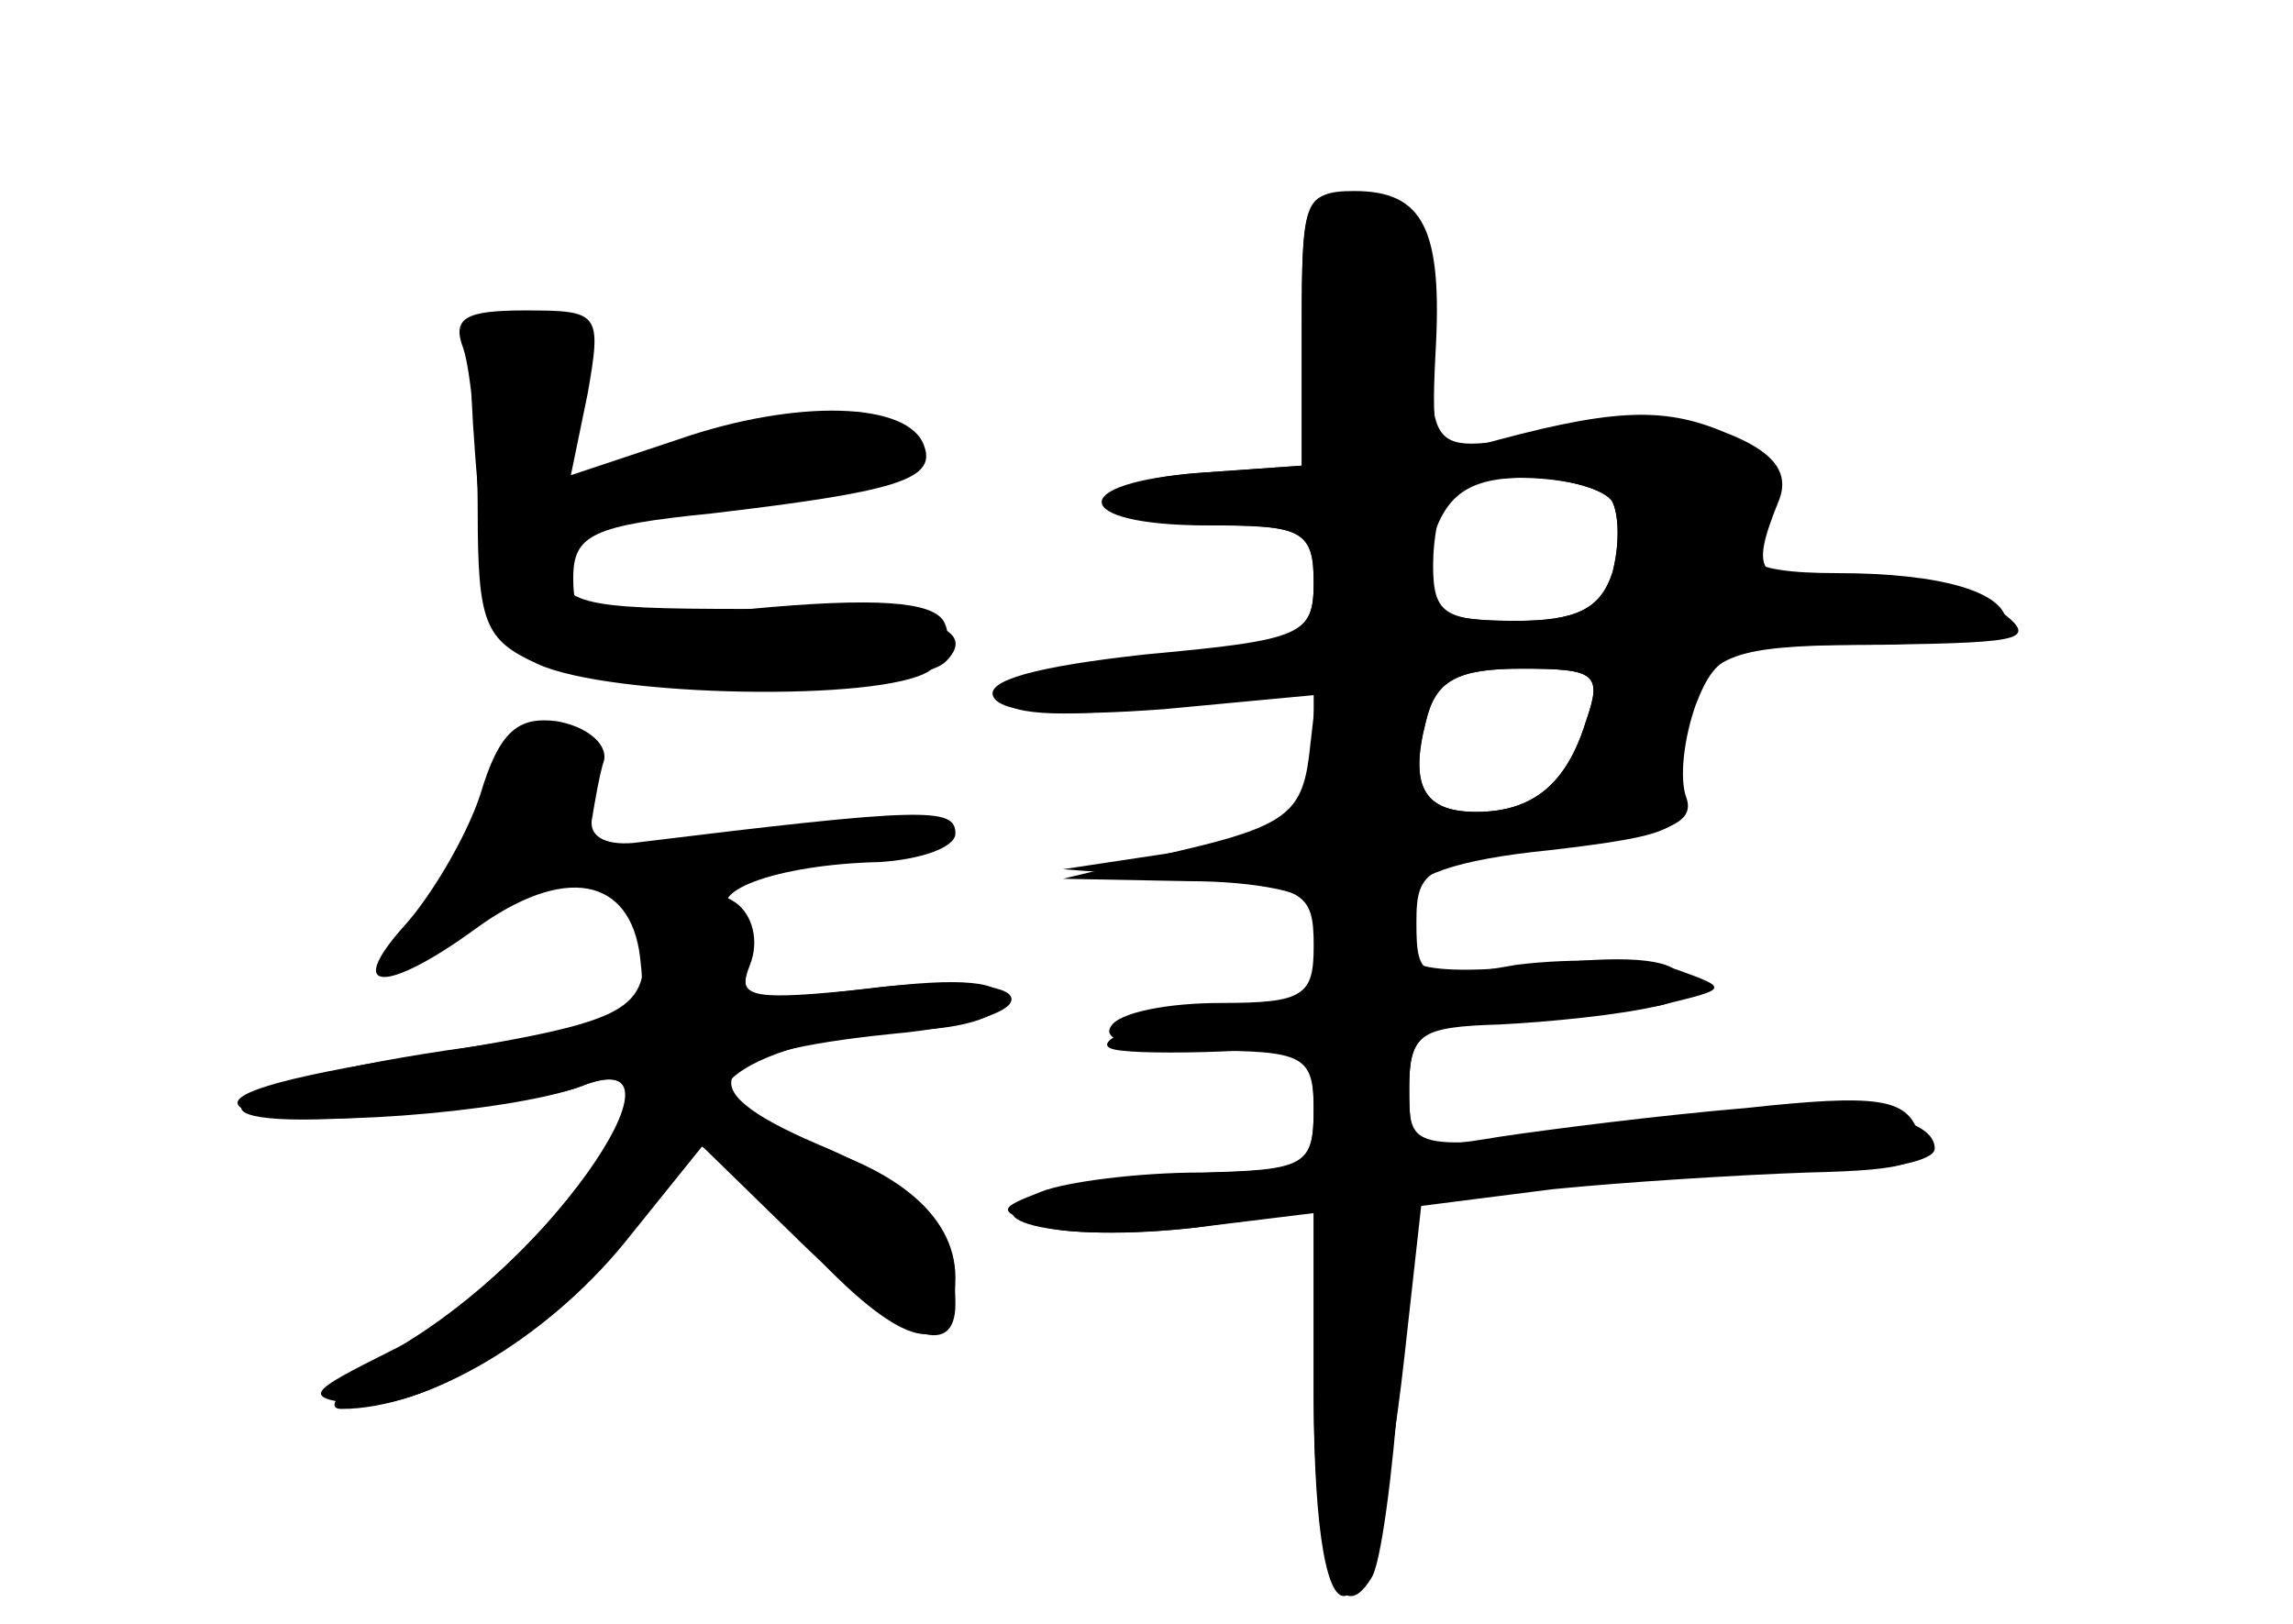 <?xml version="1.0" standalone="no"?>
<!DOCTYPE svg PUBLIC "-//W3C//DTD SVG 20010904//EN"
 "http://www.w3.org/TR/2001/REC-SVG-20010904/DTD/svg10.dtd">
<svg version="1.0" xmlns="http://www.w3.org/2000/svg"
 width="96pt" height="68pt" viewBox="0 0 96 68"
 preserveAspectRatio="xMidYMid meet">
<g transform="translate(0,68) scale(0.1,-0.1)" fill="#000000" stroke="none">
<g id="part-0" class="char-part">
  <path d="M545 543 l0 -58 -43 -3 c-52 -4 -46 -22 9 -22 34 0 39 -3 39 -24 0
-22 -5 -24 -65 -31 -36 -3 -65 -11 -65 -17 0 -7 22 -9 65 -4 l65 7 0 -29 c0
-28 -3 -30 -52 -38 l-53 -8 53 -4 c48 -3 52 -5 52 -28 0 -21 -4 -24 -39 -24
-22 0 -43 -4 -46 -10 -4 -6 12 -10 39 -10 42 0 46 -2 46 -25 0 -23 -4 -25 -42
-26 -24 -1 -54 -4 -68 -8 -41 -11 2 -22 61 -15 l49 6 0 -75 c0 -121 24 -111
38 15 l7 63 55 7 c30 3 78 6 107 7 44 1 51 4 46 17 -5 14 -17 16 -72 10 -36
-3 -83 -9 -103 -12 -36 -6 -38 -5 -38 20 0 23 4 26 38 27 20 1 51 4 67 8 29 7
29 7 7 15 -13 4 -43 5 -67 2 -40 -7 -42 -6 -42 18 0 22 4 25 59 31 45 5 58 10
54 21 -3 8 -1 25 4 39 9 23 15 25 70 25 33 0 60 4 60 9 0 13 -27 21 -71 21
-40 0 -48 7 -28 27 17 17 -32 45 -65 38 -82 -17 -75 -20 -78 37 -3 48 -5 53
-28 56 -24 3 -25 1 -25 -55z m130 -73 c3 -6 3 -19 0 -30 -5 -15 -15 -20 -40
-20 -40 0 -46 7 -34 38 6 16 16 22 38 22 16 0 33 -5 36 -10z m-11 -92 c-8 -26
-22 -38 -46 -38 -22 0 -28 11 -21 38 4 17 13 22 40 22 31 0 34 -2 27 -22z"/>
  <path d="M194 534 c3 -9 6 -39 6 -68 0 -47 3 -54 25 -64 30 -14 144 -16 164
-3 7 5 10 14 6 21 -5 8 -28 10 -81 5 -70 -7 -74 -6 -74 13 0 18 8 22 58 27 76
9 94 14 89 28 -6 19 -54 20 -103 3 l-45 -15 7 34 c6 34 5 35 -26 35 -25 0 -31
-3 -26 -16z"/>
  <path d="M201 347 c-6 -18 -21 -43 -32 -55 -25 -28 -7 -28 30 -1 37 27 65 22
69 -12 3 -26 1 -27 -82 -39 -100 -15 -117 -35 -23 -27 34 3 70 8 80 12 54 22
-20 -82 -80 -111 -34 -17 -36 -19 -15 -22 30 -5 99 40 120 79 10 16 20 29 25
29 4 0 23 -18 43 -40 42 -46 64 -51 64 -15 0 27 -27 48 -73 59 -54 13 -14 43
61 45 17 1 32 6 32 12 0 8 -17 10 -56 5 -48 -5 -55 -4 -51 8 4 9 1 19 -5 22
-16 10 17 22 60 23 17 1 32 6 32 12 0 11 -13 11 -135 -4 -12 -1 -19 3 -17 11
1 6 3 18 5 24 1 7 -8 14 -20 16 -16 2 -24 -4 -32 -31z"/>
</g>
<g id="part-1" class="char-part">
  <path d="M198 503 c5 -77 10 -90 42 -103 30 -12 143 -10 156 3 15 15 -11 22
-84 22 -71 0 -77 2 -80 21 -3 19 3 22 69 27 77 7 89 11 71 29 -9 9 -26 7 -72
-5 -33 -9 -61 -17 -63 -17 -3 0 -2 12 1 26 3 16 -1 30 -9 35 -27 17 -34 9 -31
-38z"/>
</g>
<g id="part-2" class="char-part">
  <path d="M270 285 c0 -30 -6 -33 -107 -49 -54 -9 -72 -16 -60 -21 19 -8 110
-1 140 10 50 20 -7 -66 -71 -106 -26 -17 -38 -29 -29 -29 36 0 85 29 118 69
l33 41 41 -40 c42 -41 65 -50 65 -26 0 32 -15 49 -58 67 -56 24 -47 38 31 46
33 3 54 10 50 16 -3 5 -28 7 -60 3 -49 -6 -55 -5 -49 10 4 10 1 21 -6 26 -24
15 -38 8 -38 -17z"/>
</g>
<g id="part-3" class="char-part">
  <path d="M545 543 l0 -58 -42 -3 c-57 -4 -55 -22 2 -22 41 0 45 -2 45 -24 0
-22 -5 -24 -70 -30 -46 -5 -68 -11 -64 -18 4 -7 30 -8 71 -5 l64 6 -3 -26 c-3
-23 -10 -29 -53 -39 l-50 -12 53 -1 c28 0 52 -5 52 -11 0 -5 9 -10 20 -10 11
0 20 6 20 14 0 9 19 16 59 20 51 6 58 9 54 25 -3 11 0 28 6 40 10 18 21 21 79
21 62 1 66 2 47 16 -12 9 -35 14 -60 12 -40 -3 -43 1 -30 33 4 11 -2 20 -23
28 -26 11 -48 10 -105 -6 -16 -4 -18 1 -16 39 3 52 -5 68 -34 68 -21 0 -22 -5
-22 -57z m130 -73 c3 -6 3 -19 0 -30 -5 -15 -15 -20 -41 -20 -29 0 -34 3 -34
23 0 13 3 27 7 30 10 11 61 8 68 -3z m-11 -92 c-8 -26 -22 -38 -46 -38 -22 0
-28 11 -21 38 4 17 13 22 40 22 31 0 34 -2 27 -22z"/>
</g>
<g id="part-4" class="char-part">
  <path d="M550 275 c0 -10 -10 -15 -27 -16 -33 -1 -76 -17 -53 -19 8 -1 30 -1
48 0 28 1 32 -1 32 -24 0 -24 -3 -26 -47 -27 -27 0 -57 -4 -67 -8 -18 -7 -19
-8 -1 -14 9 -4 39 -4 66 -1 l49 7 0 -76 c0 -69 10 -101 24 -78 4 5 9 43 12 84
l7 74 66 7 c36 3 85 6 109 6 23 0 42 4 42 9 0 16 -47 21 -121 11 -101 -13 -99
-13 -99 15 0 20 5 25 28 26 15 1 32 2 37 4 6 1 20 3 33 3 14 1 21 6 16 13 -4
8 -25 9 -60 5 -34 -4 -54 -2 -54 4 0 5 -9 10 -20 10 -11 0 -20 -7 -20 -15z"/>
</g>
</g>
</svg>